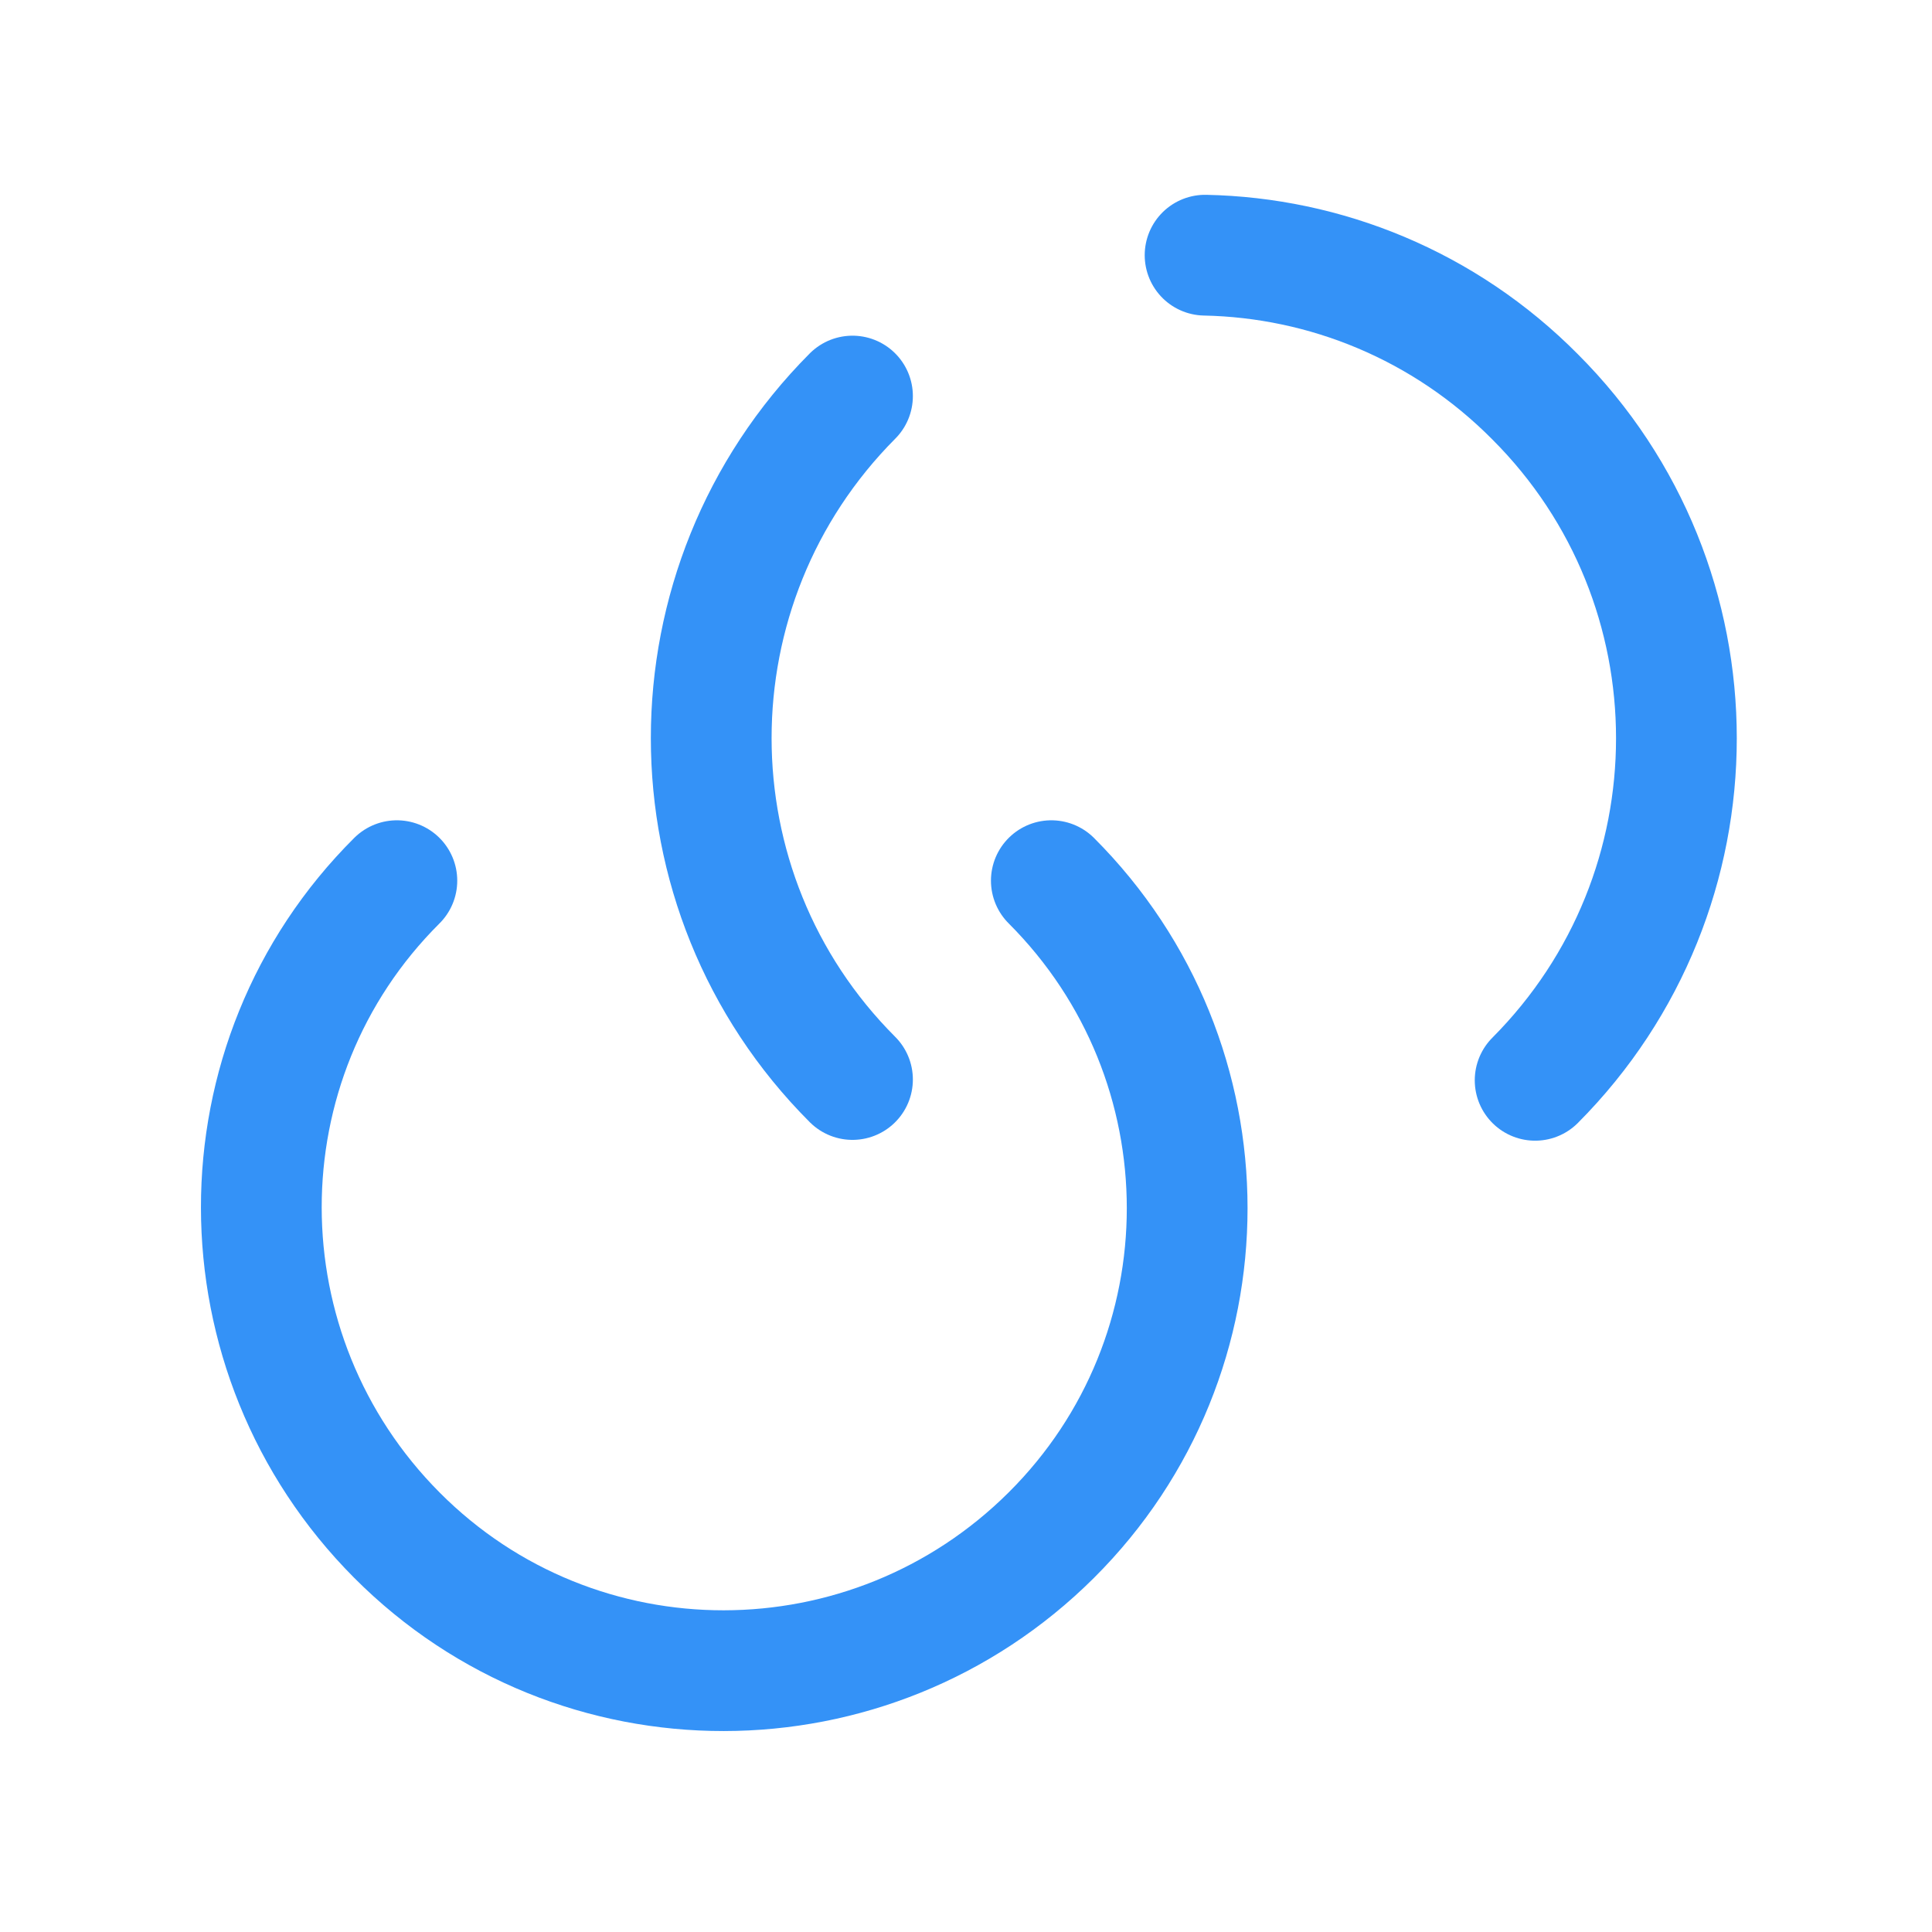 <svg width="24" height="24" viewBox="0 0 24 24" fill="none" xmlns="http://www.w3.org/2000/svg">
<path d="M13.06 10.94C15.31 13.19 15.31 16.83 13.06 19.07C10.81 21.31 7.17 21.32 4.93 19.07C2.69 16.82 2.68 13.18 4.93 10.94" stroke="#3492F7" stroke-width="1.5" stroke-linecap="round" stroke-linejoin="round"/>
<path d="M14.97 3.17C16.46 3.2 17.94 3.79 19.07 4.93C21.41 7.27 21.41 11.07 19.07 13.42" stroke="#3492F7" stroke-width="1.5" stroke-linecap="round" stroke-linejoin="round"/>
<path d="M10.59 13.41C8.25 11.07 8.25 7.27 10.59 4.92" stroke="#3492F7" stroke-width="1.5" stroke-linecap="round" stroke-linejoin="round"/>
</svg>
